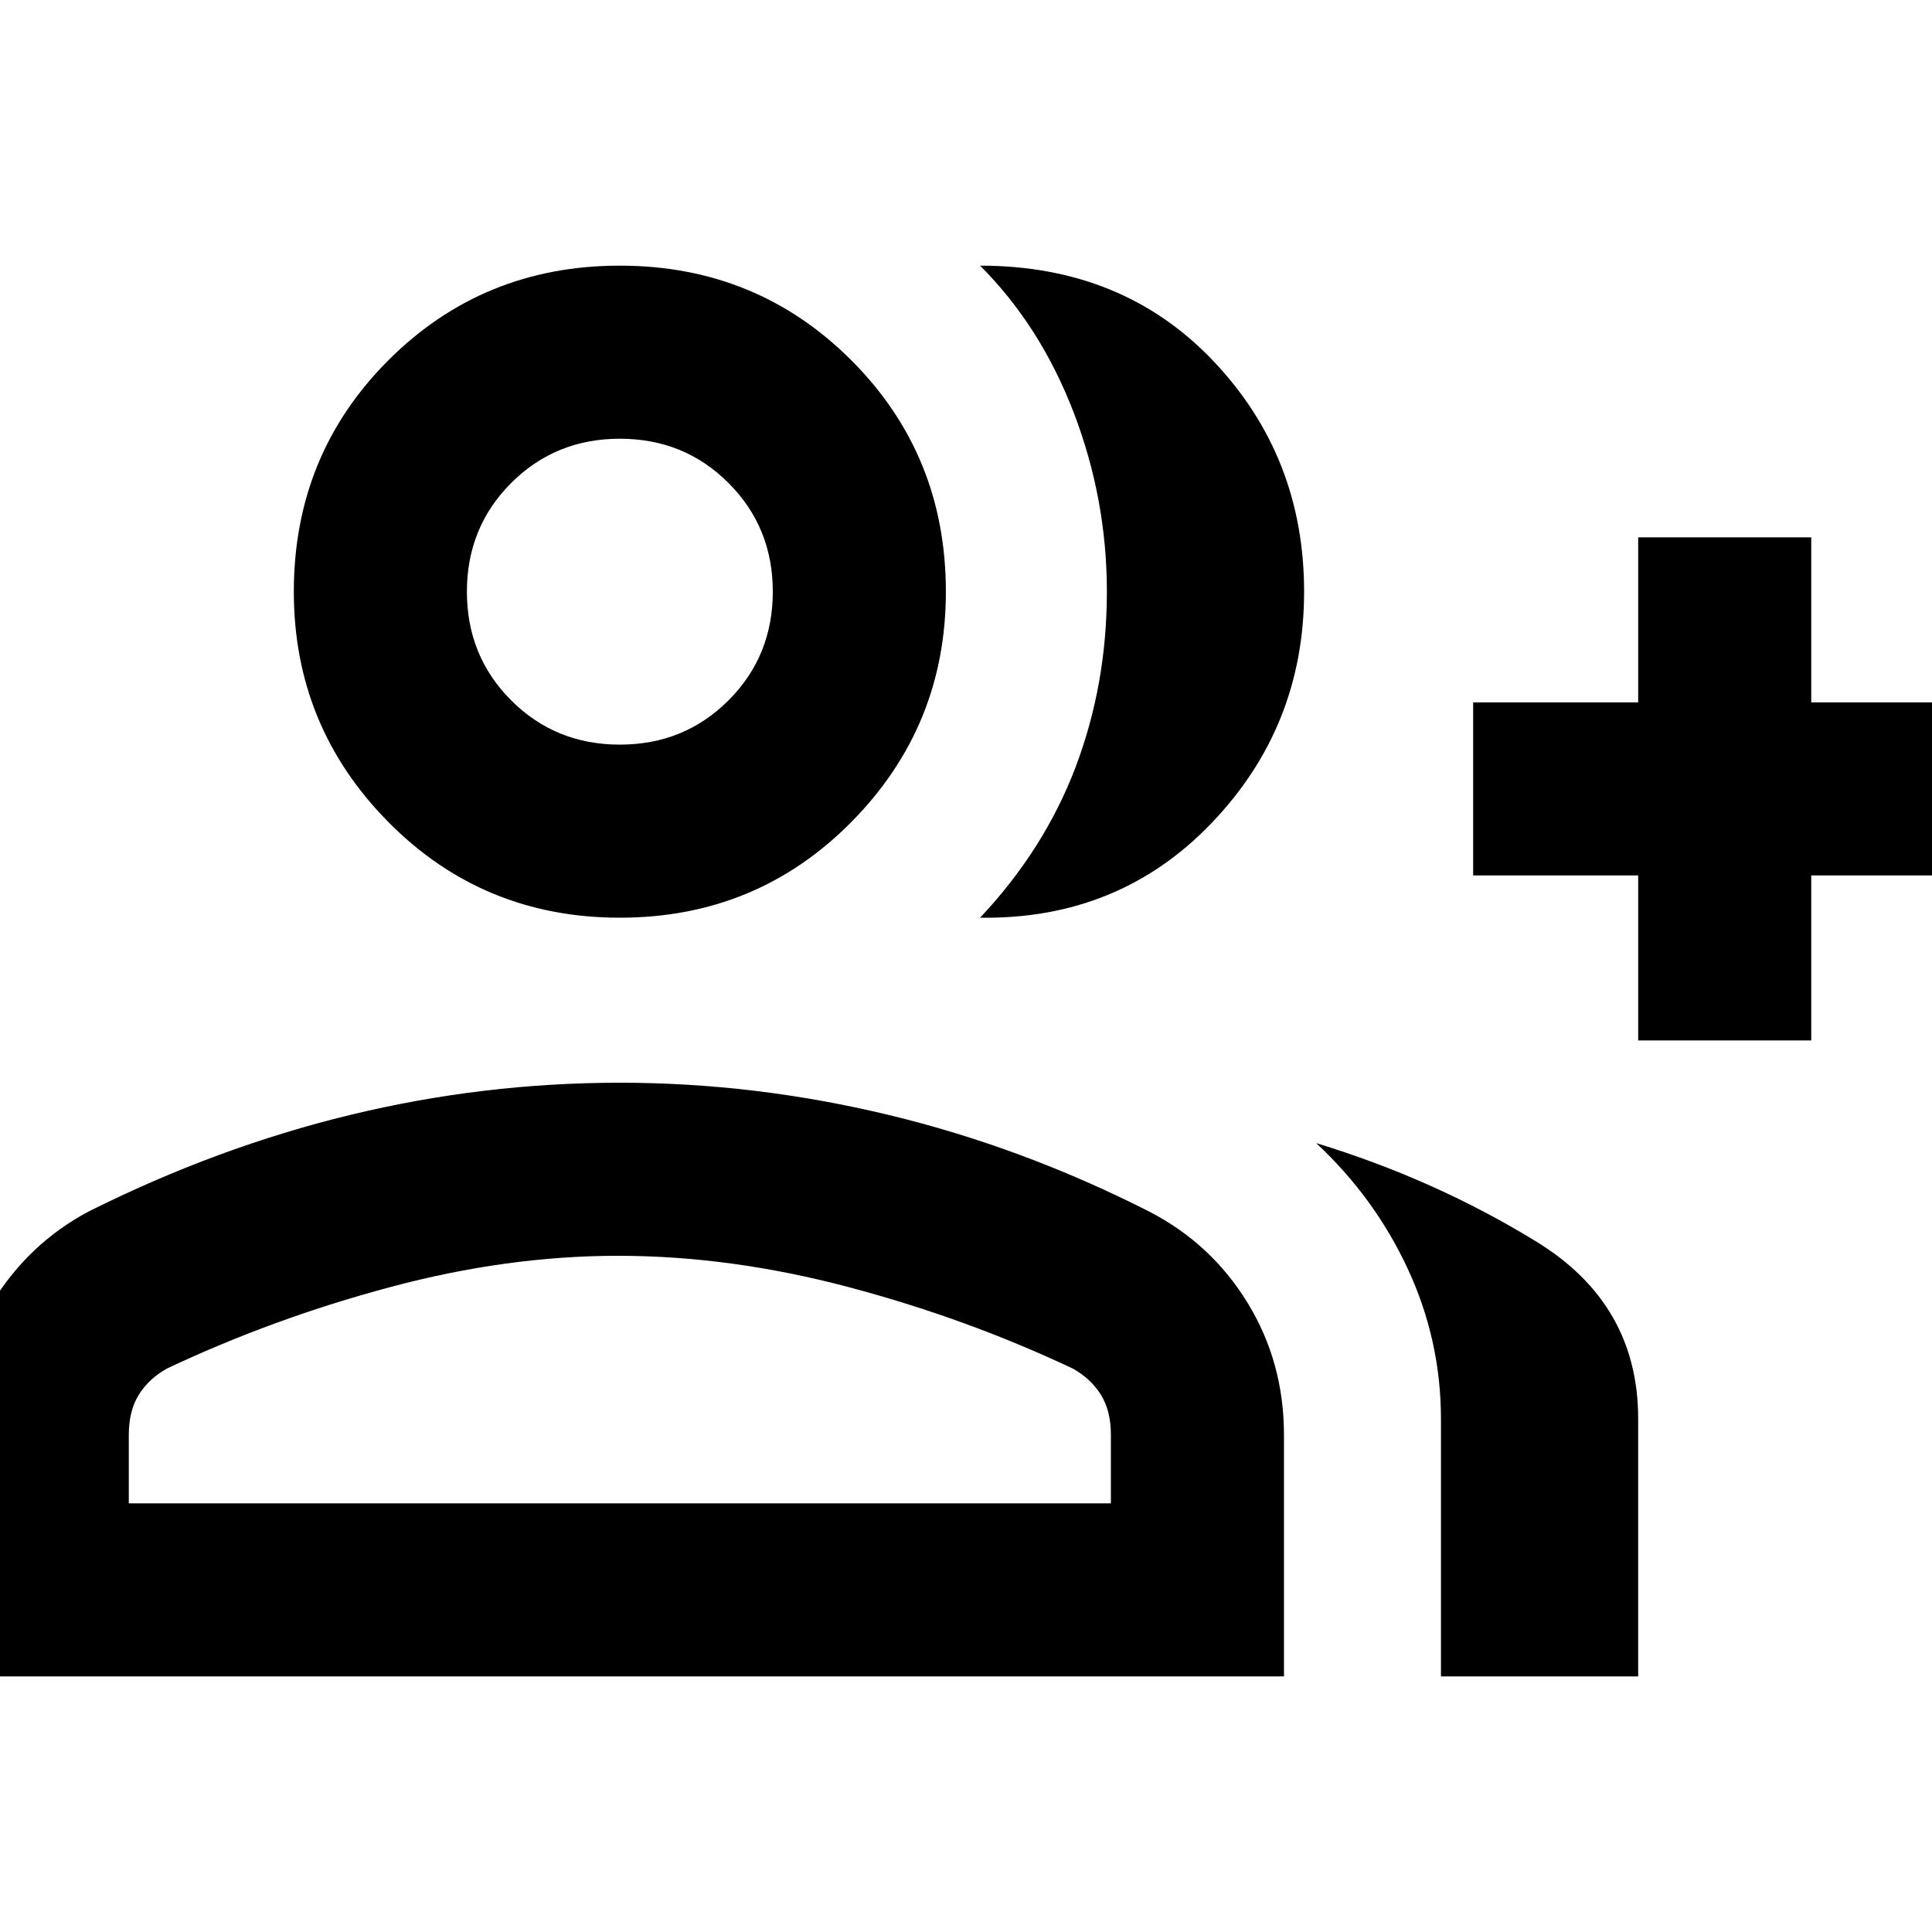 <svg xmlns="http://www.w3.org/2000/svg" height="24" width="24"><path d="M12.175 11.4q.8-.85 1.188-1.875.387-1.025.387-2.175t-.412-2.225Q12.925 4.05 12.175 3.3q1.775 0 2.9 1.187Q16.2 5.675 16.2 7.35t-1.15 2.875q-1.15 1.2-2.875 1.175Zm5.725 9.425v-3.2q0-.975-.412-1.863-.413-.887-1.138-1.562 1.475.45 2.737 1.225 1.263.775 1.263 2.2v3.2Zm2.45-7.9v-2.05H18.3v-2.15h2.05v-2.05h2.15v2.05h2.05v2.15H22.5v2.05ZM7.7 11.4q-1.7 0-2.875-1.188Q3.65 9.025 3.65 7.35q0-1.7 1.175-2.875T7.7 3.3q1.7 0 2.875 1.175T11.75 7.35q0 1.675-1.175 2.862Q9.4 11.4 7.7 11.4Zm-8.25 9.425v-3q0-.9.45-1.637.45-.738 1.2-1.138 1.6-.8 3.25-1.2 1.65-.4 3.35-.4 1.675 0 3.338.4 1.662.4 3.237 1.2.775.4 1.225 1.138.45.737.45 1.637v3ZM7.7 9.25q.8 0 1.35-.55t.55-1.35q0-.8-.55-1.35T7.7 5.45q-.8 0-1.35.55T5.8 7.35q0 .8.55 1.35t1.35.55Zm-6.1 9.425h12.2v-.85q0-.3-.125-.5t-.35-.325q-1.325-.625-2.787-1.012-1.463-.388-2.863-.388-1.375 0-2.825.388Q3.4 16.375 2.075 17q-.225.125-.35.325-.125.2-.125.5ZM7.7 7.35Zm0 11.325Z"/></svg>